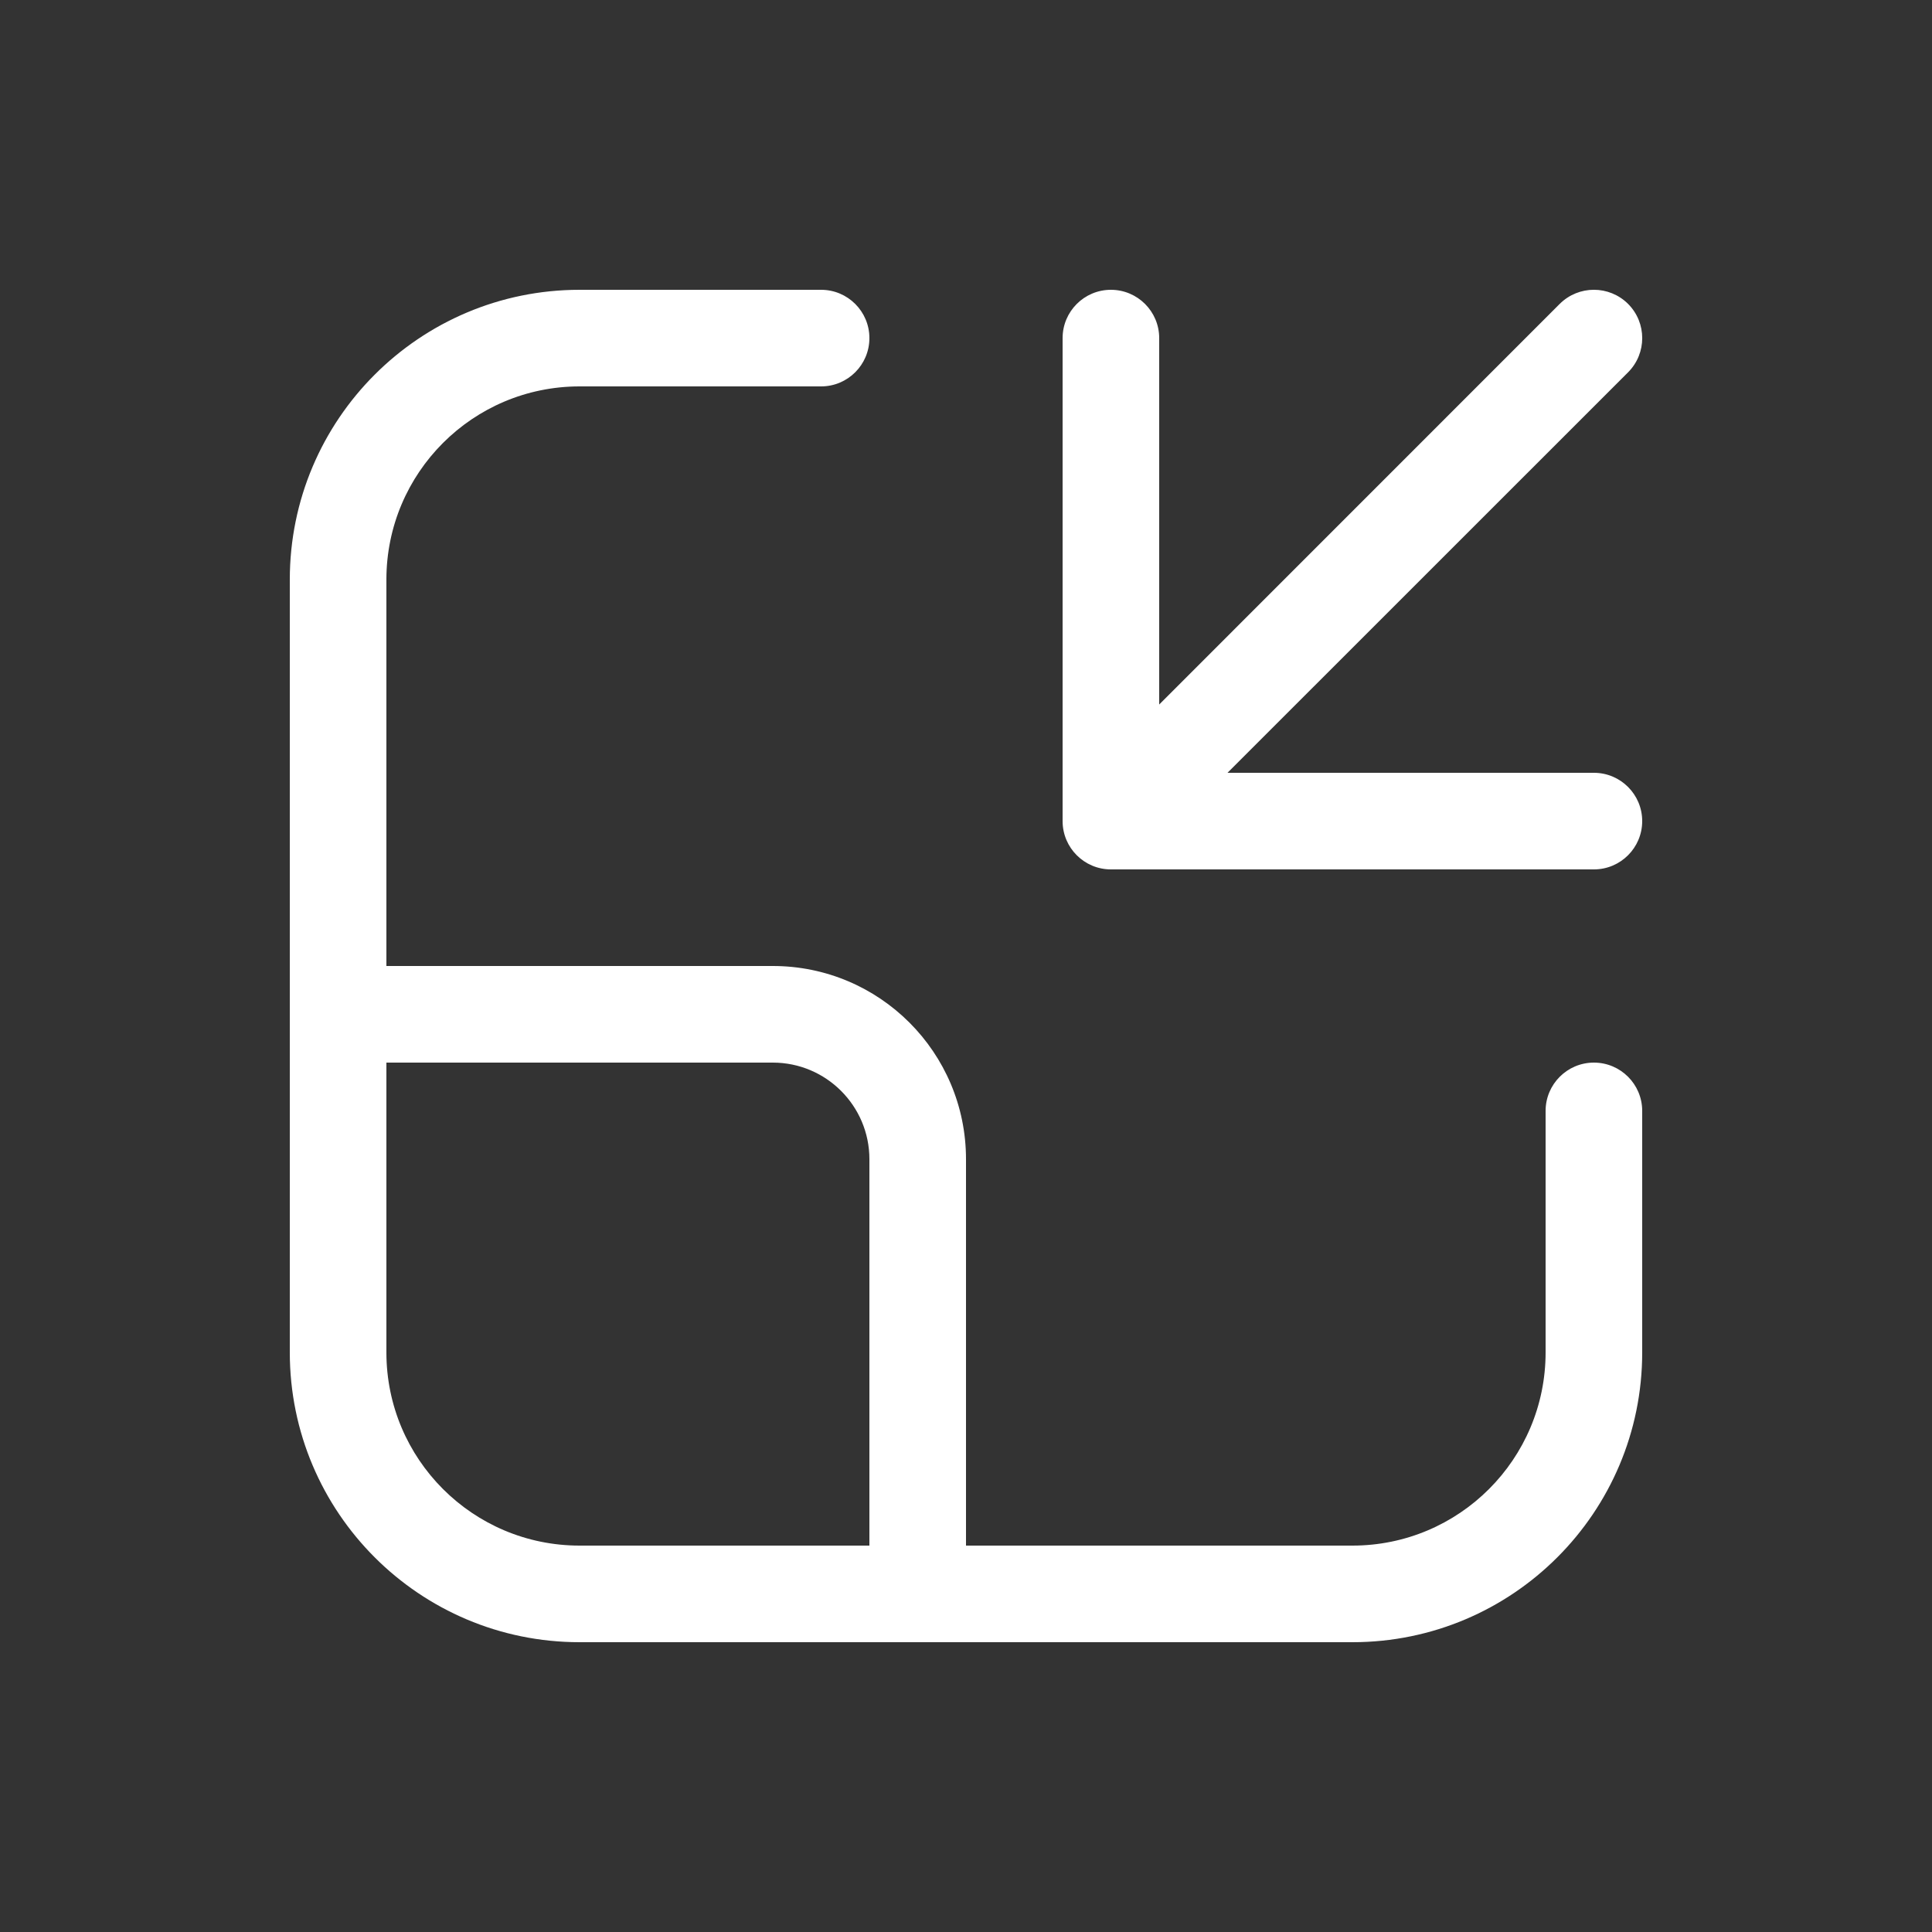 <svg width="20" height="20" viewBox="0 0 20 20" fill="none" xmlns="http://www.w3.org/2000/svg">
<rect x="0" y="0" width="20" height="20" fill="#333333" stroke="none"/>
<path d="M12.707 8L16.854 3.854C17.049 3.658 17.049 3.342 16.854 3.146C16.658 2.951 16.342 2.951 16.146 3.146L12 7.293V3.5C12 3.224 11.776 3 11.5 3C11.224 3 11 3.224 11 3.5V8.5C11 8.776 11.224 9 11.5 9H16.5C16.776 9 17 8.776 17 8.5C17 8.224 16.776 8 16.5 8H12.707ZM4 6C4 4.895 4.895 4 6 4H8.5C8.776 4 9 3.776 9 3.5C9 3.224 8.776 3 8.5 3H6C4.343 3 3 4.343 3 6V14C3 15.657 4.343 17 6 17H14C15.657 17 17 15.657 17 14V11.5C17 11.224 16.776 11 16.5 11C16.224 11 16 11.224 16 11.5V14C16 15.105 15.105 16 14 16H10V12C10 10.895 9.105 10 8 10H4V6ZM4 11H8C8.552 11 9 11.448 9 12V16H6C4.895 16 4 15.105 4 14V11Z" fill="#ffffff"/>
</svg>
